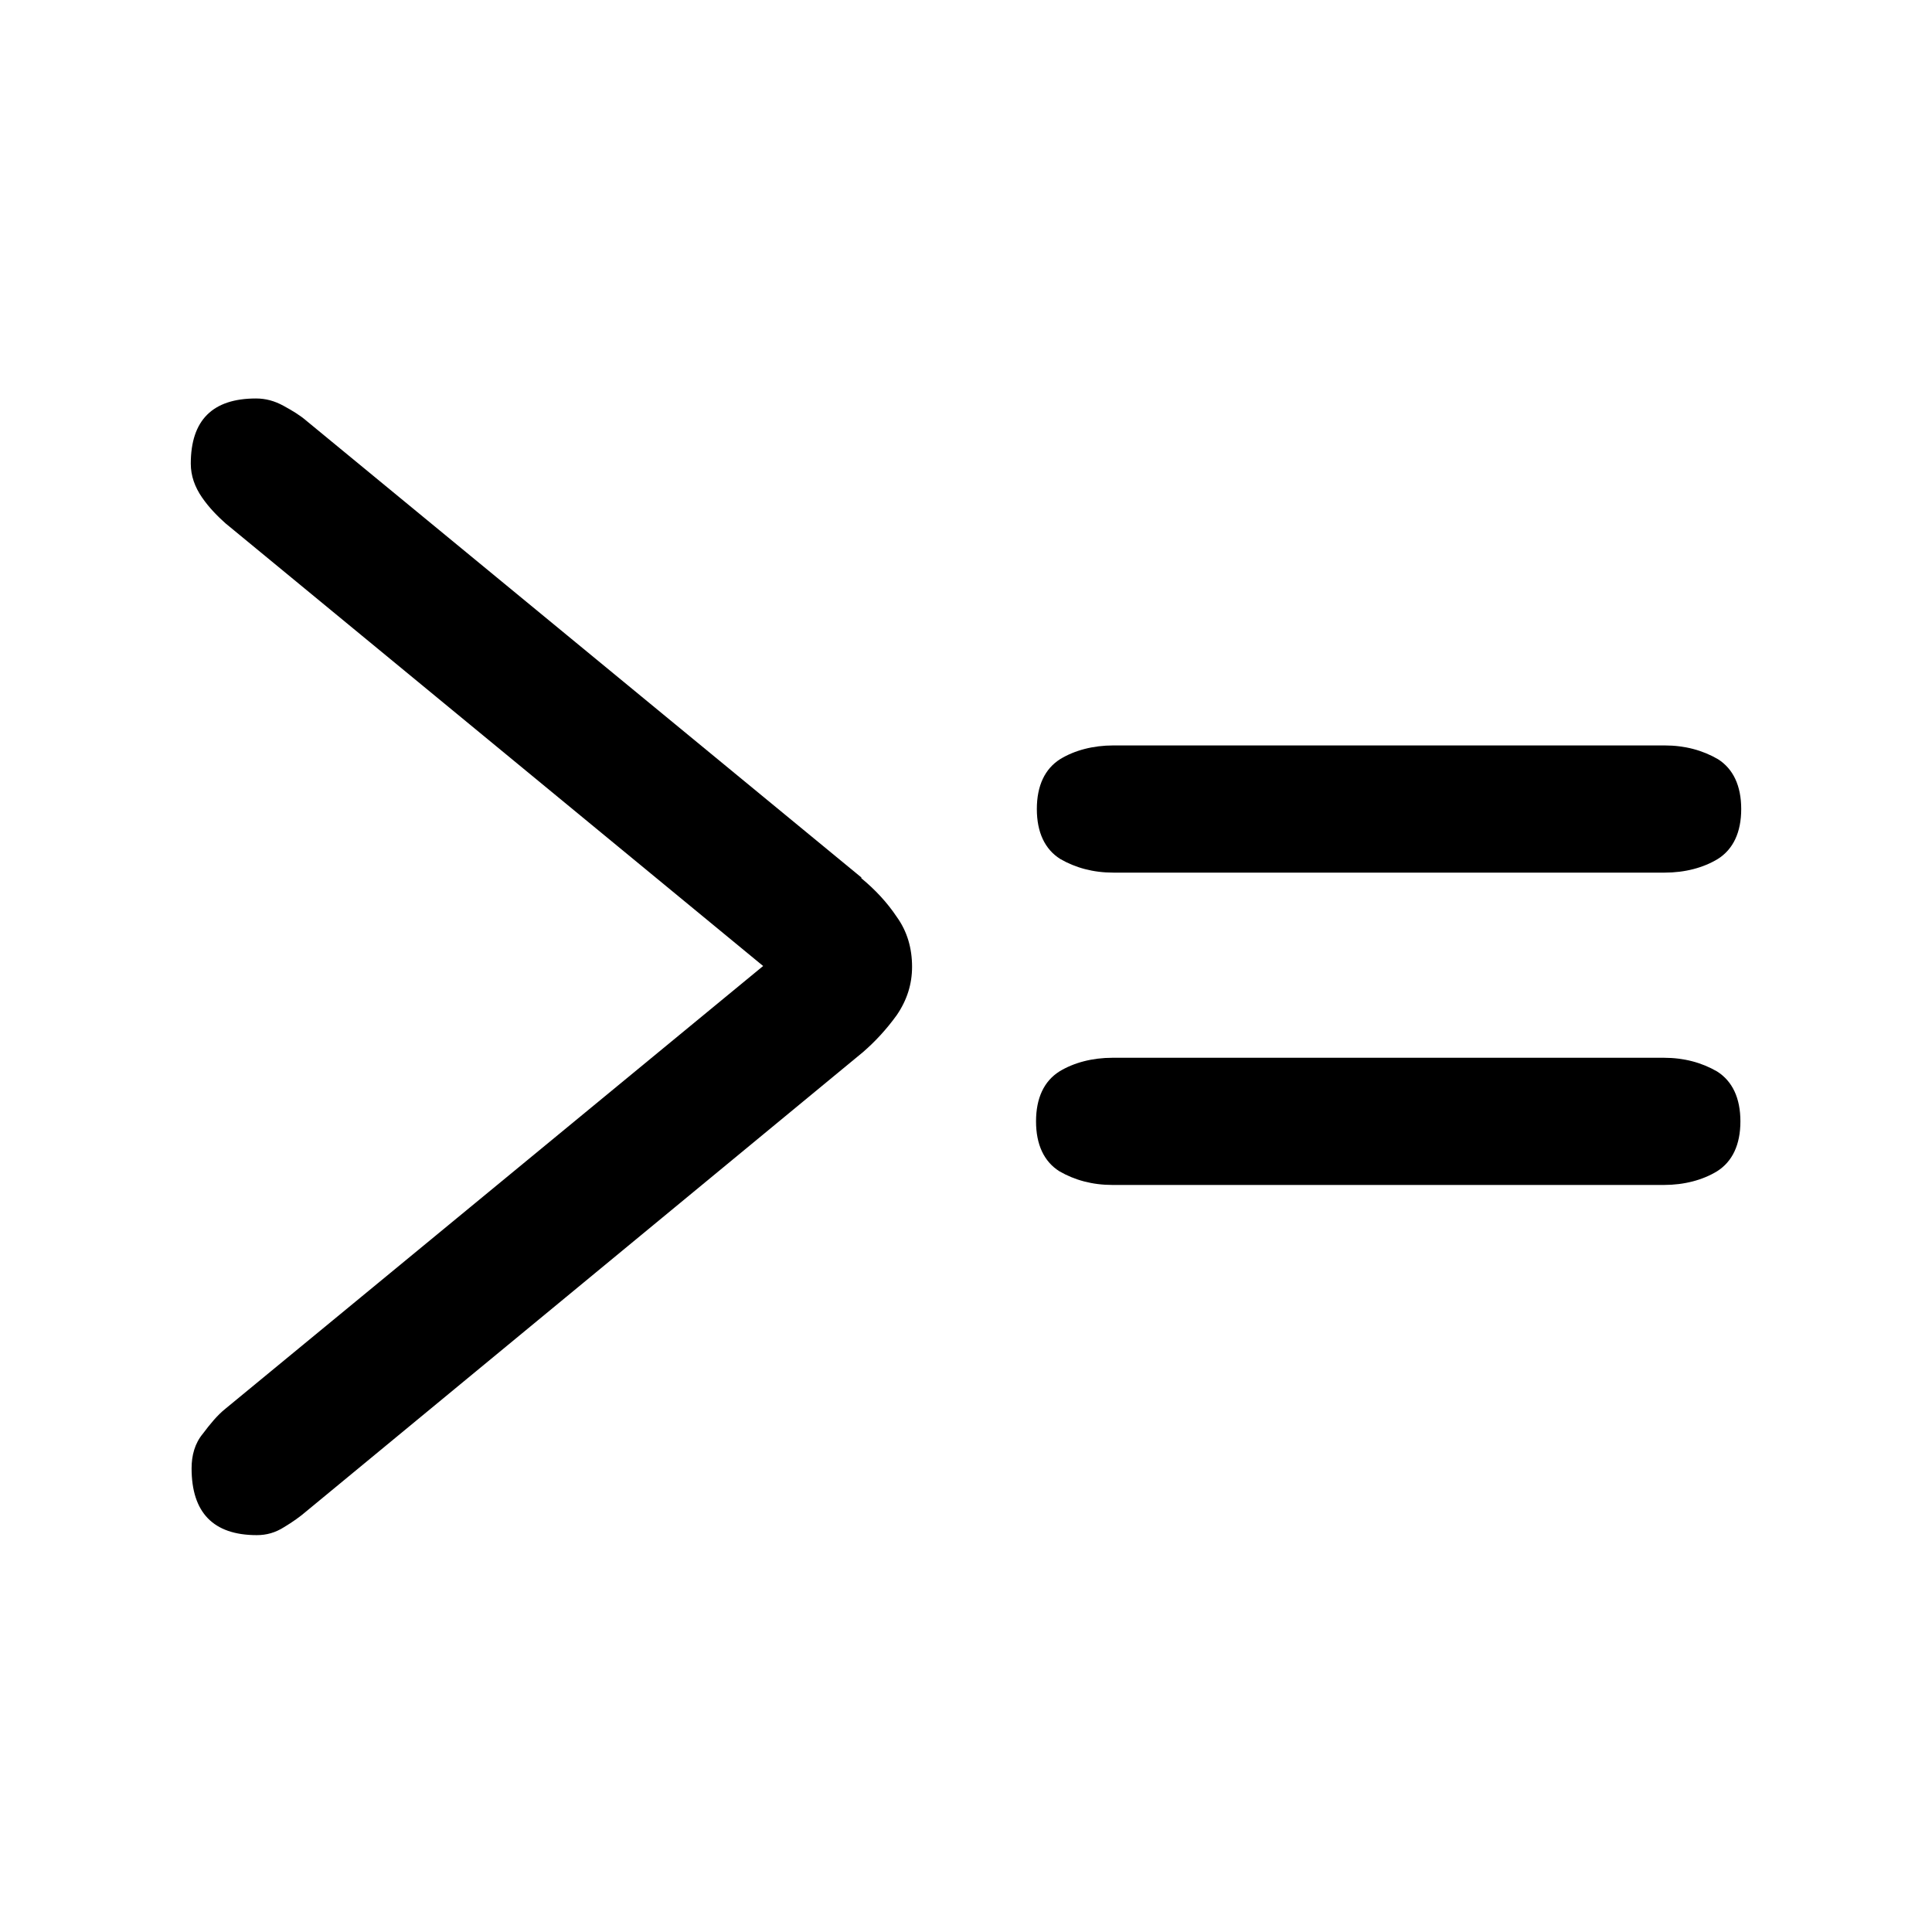 <?xml version="1.0" encoding="UTF-8"?>
<svg id="TL" xmlns="http://www.w3.org/2000/svg" viewBox="0 0 24 24">
  <path d="M10.7,10.9L3.81,5.23c-.08-.07-.18-.13-.29-.19-.11-.06-.22-.09-.34-.09-.54,0-.81.27-.81.81,0,.15.05.29.14.42.09.13.19.23.29.32l6.68,5.5-6.68,5.5c-.1.08-.19.19-.28.31-.1.12-.14.27-.14.43,0,.55.27.83.81.83.12,0,.23-.03.34-.1.1-.06.2-.13.28-.2l6.91-5.7c.15-.13.29-.28.42-.46.13-.19.19-.39.19-.6,0-.23-.06-.44-.19-.62-.12-.18-.27-.34-.44-.48Z"/>
  <path d="M20.67,13.14h-6.85c-.25,0-.48.06-.66.17-.19.12-.29.33-.29.62s.1.5.29.62c.19.11.41.17.66.17h6.85c.25,0,.48-.06.66-.17.19-.12.29-.33.29-.62s-.1-.5-.29-.62c-.19-.11-.41-.17-.66-.17Z"/>
  <path d="M13.83,10.84h6.85c.25,0,.48-.06.66-.17.19-.12.29-.33.29-.62s-.1-.5-.29-.62c-.19-.11-.41-.17-.66-.17h-6.85c-.25,0-.48.06-.66.17-.19.12-.29.33-.29.62s.1.5.29.62c.19.11.41.17.66.17Z"/>
</svg>